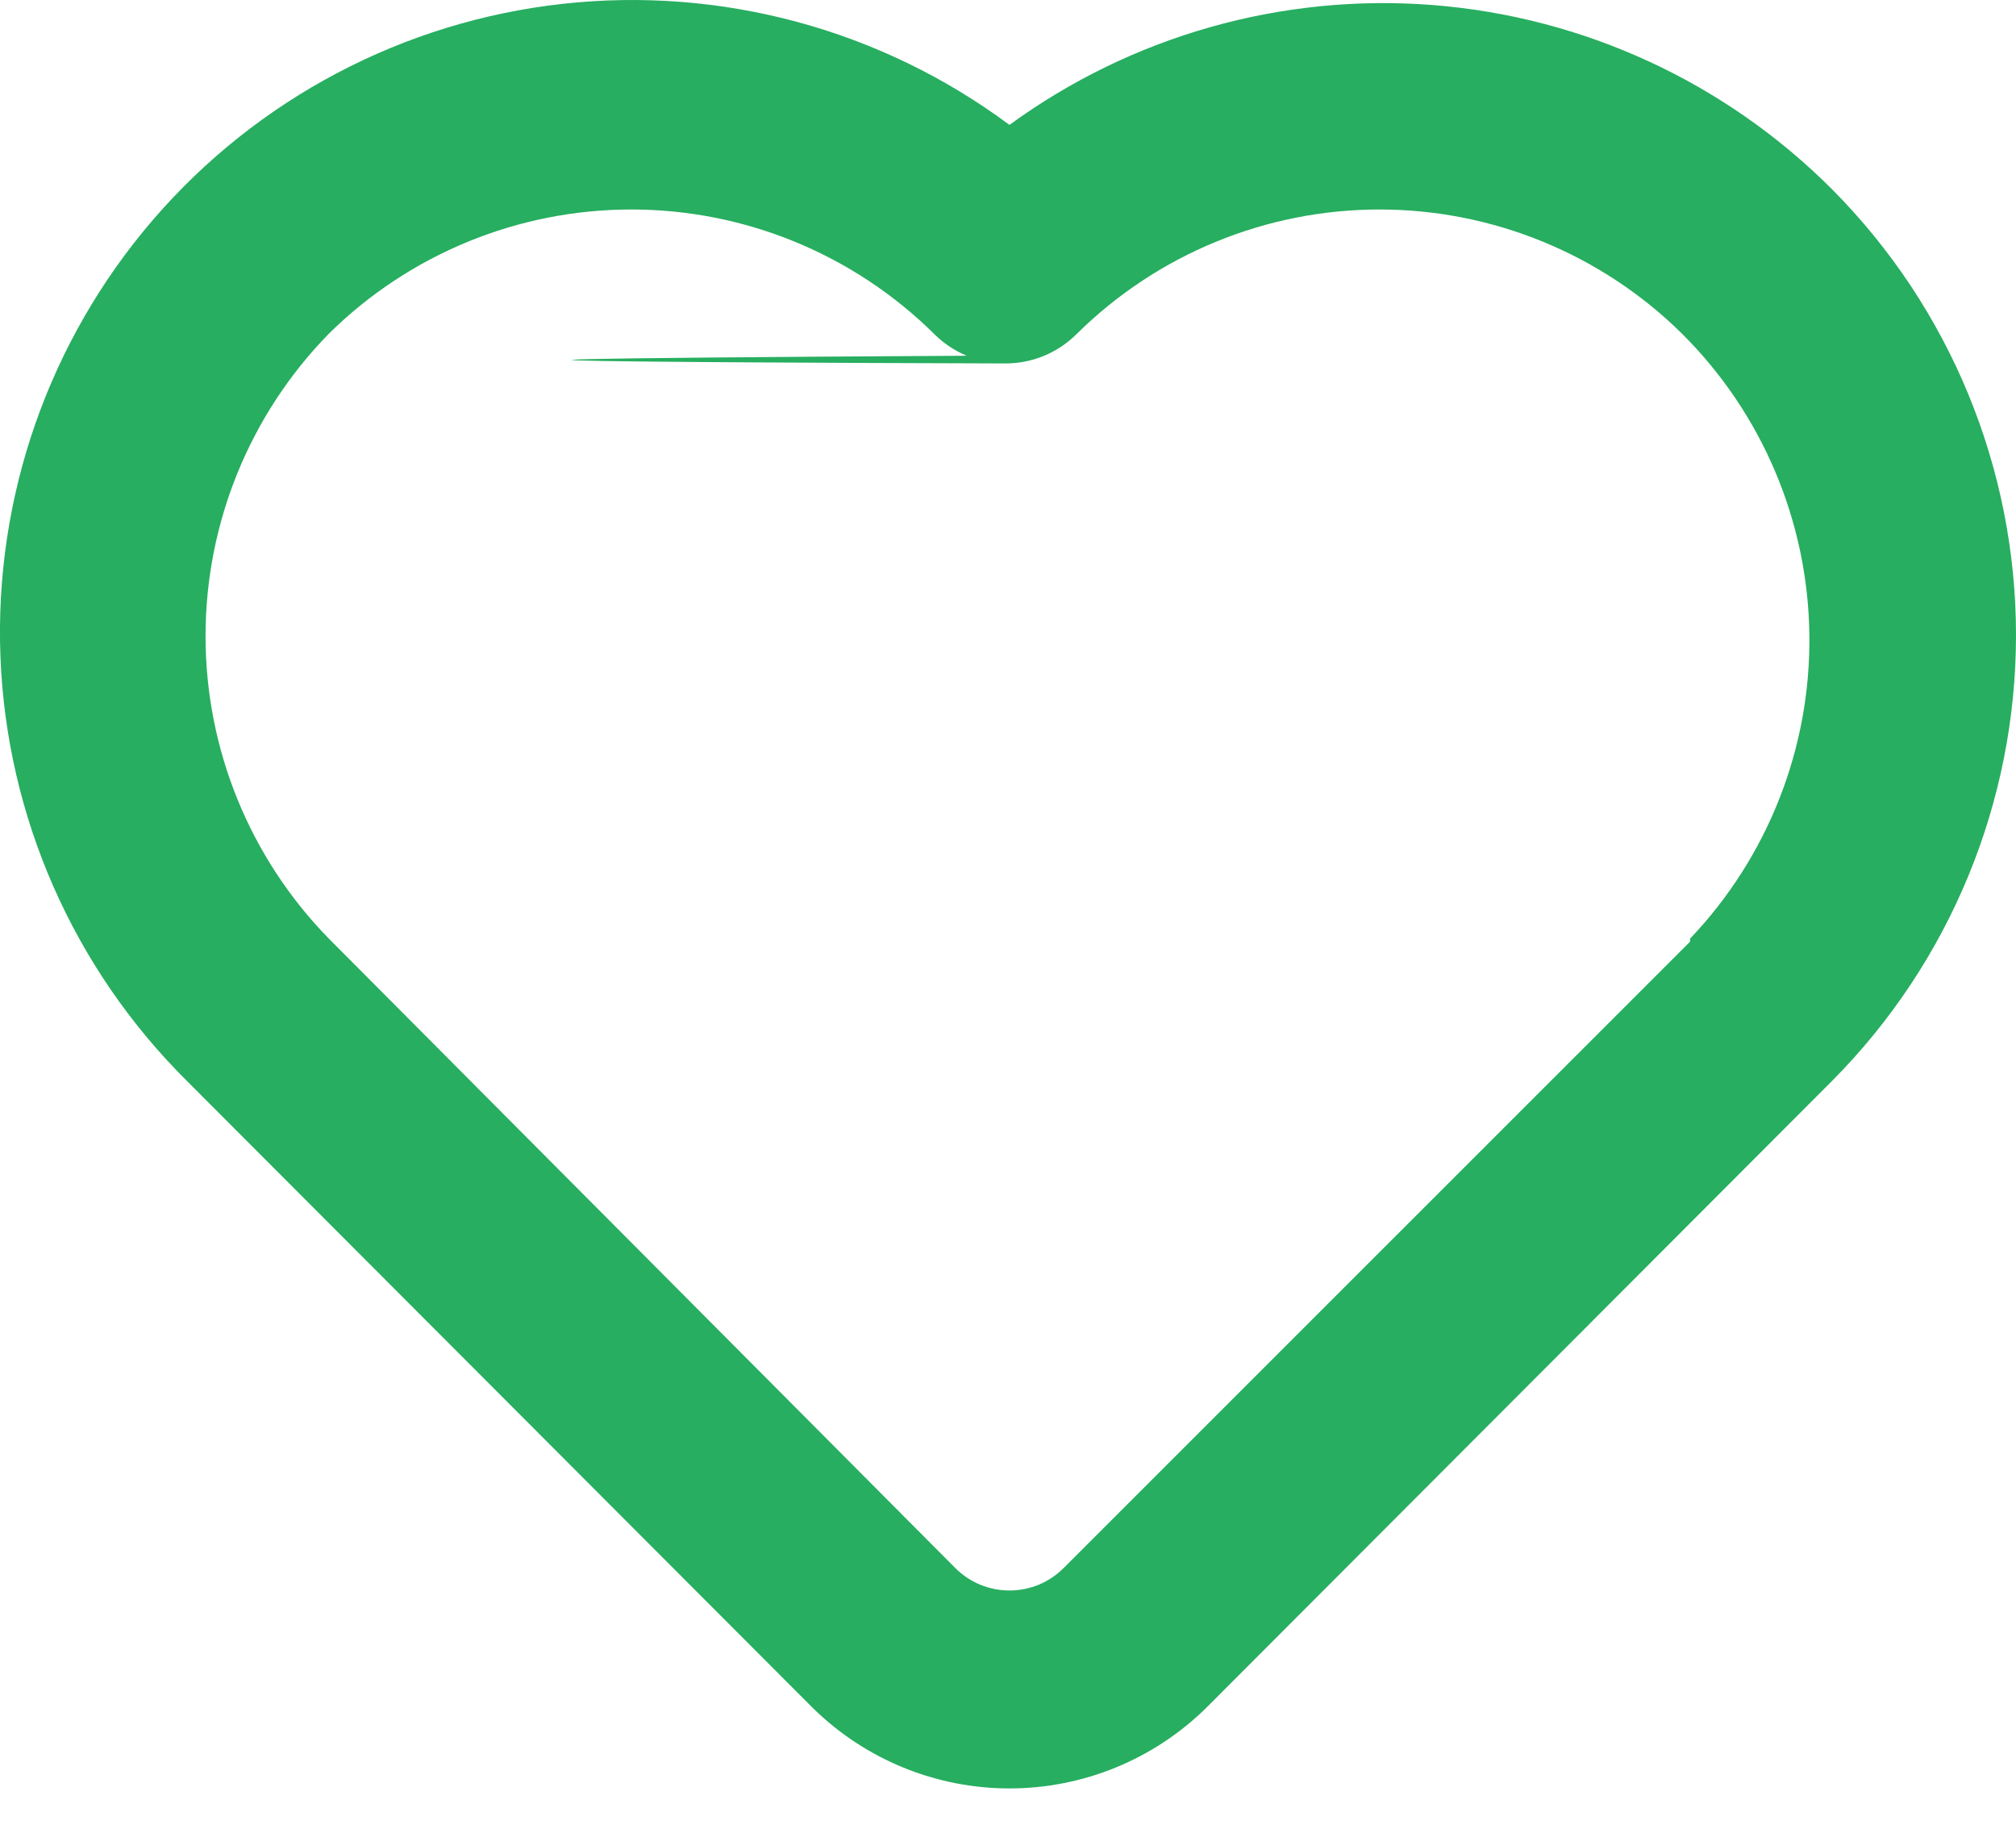 <svg width="22" height="20" viewBox="0 0 22 20" fill="none" xmlns="http://www.w3.org/2000/svg">
  <path d="M19.994 2.067C18.828 0.898 17.282 0.184 15.635 0.055C13.989 -0.074 12.35 0.39 11.016 1.363C9.616 0.322 7.874 -0.15 6.139 0.042C4.405 0.234 2.808 1.076 1.67 2.398C0.532 3.721 -0.063 5.425 0.005 7.168C0.073 8.912 0.8 10.565 2.038 11.794L8.87 18.638C9.443 19.201 10.213 19.516 11.016 19.516C11.819 19.516 12.589 19.201 13.162 18.638L19.994 11.794C21.279 10.501 22 8.753 22 6.931C22 5.108 21.279 3.36 19.994 2.067V2.067ZM18.443 10.276L11.61 17.108C11.532 17.187 11.44 17.249 11.338 17.292C11.236 17.334 11.127 17.356 11.016 17.356C10.905 17.356 10.796 17.334 10.694 17.292C10.592 17.249 10.5 17.187 10.422 17.108L3.589 10.243C2.726 9.361 2.243 8.176 2.243 6.942C2.243 5.708 2.726 4.523 3.589 3.641C4.468 2.773 5.654 2.286 6.89 2.286C8.126 2.286 9.311 2.773 10.191 3.641C10.293 3.744 10.415 3.826 10.549 3.882C 0.683 3.938 10.827 3.966 10.972 3.966C11.117 3.966 11.261 3.938 11.395 3.882C11.529 3.826 11.651 3.744 11.753 3.641C12.633 2.773 13.818 2.286 15.054 2.286C16.29 2.286 17.476 2.773 18.355 3.641C19.23 4.511 19.729 5.69 19.745 6.924C19.762 8.158 19.294 9.349 18.443 10.243V10.276Z" fill="#27AE60"/>
</svg>
